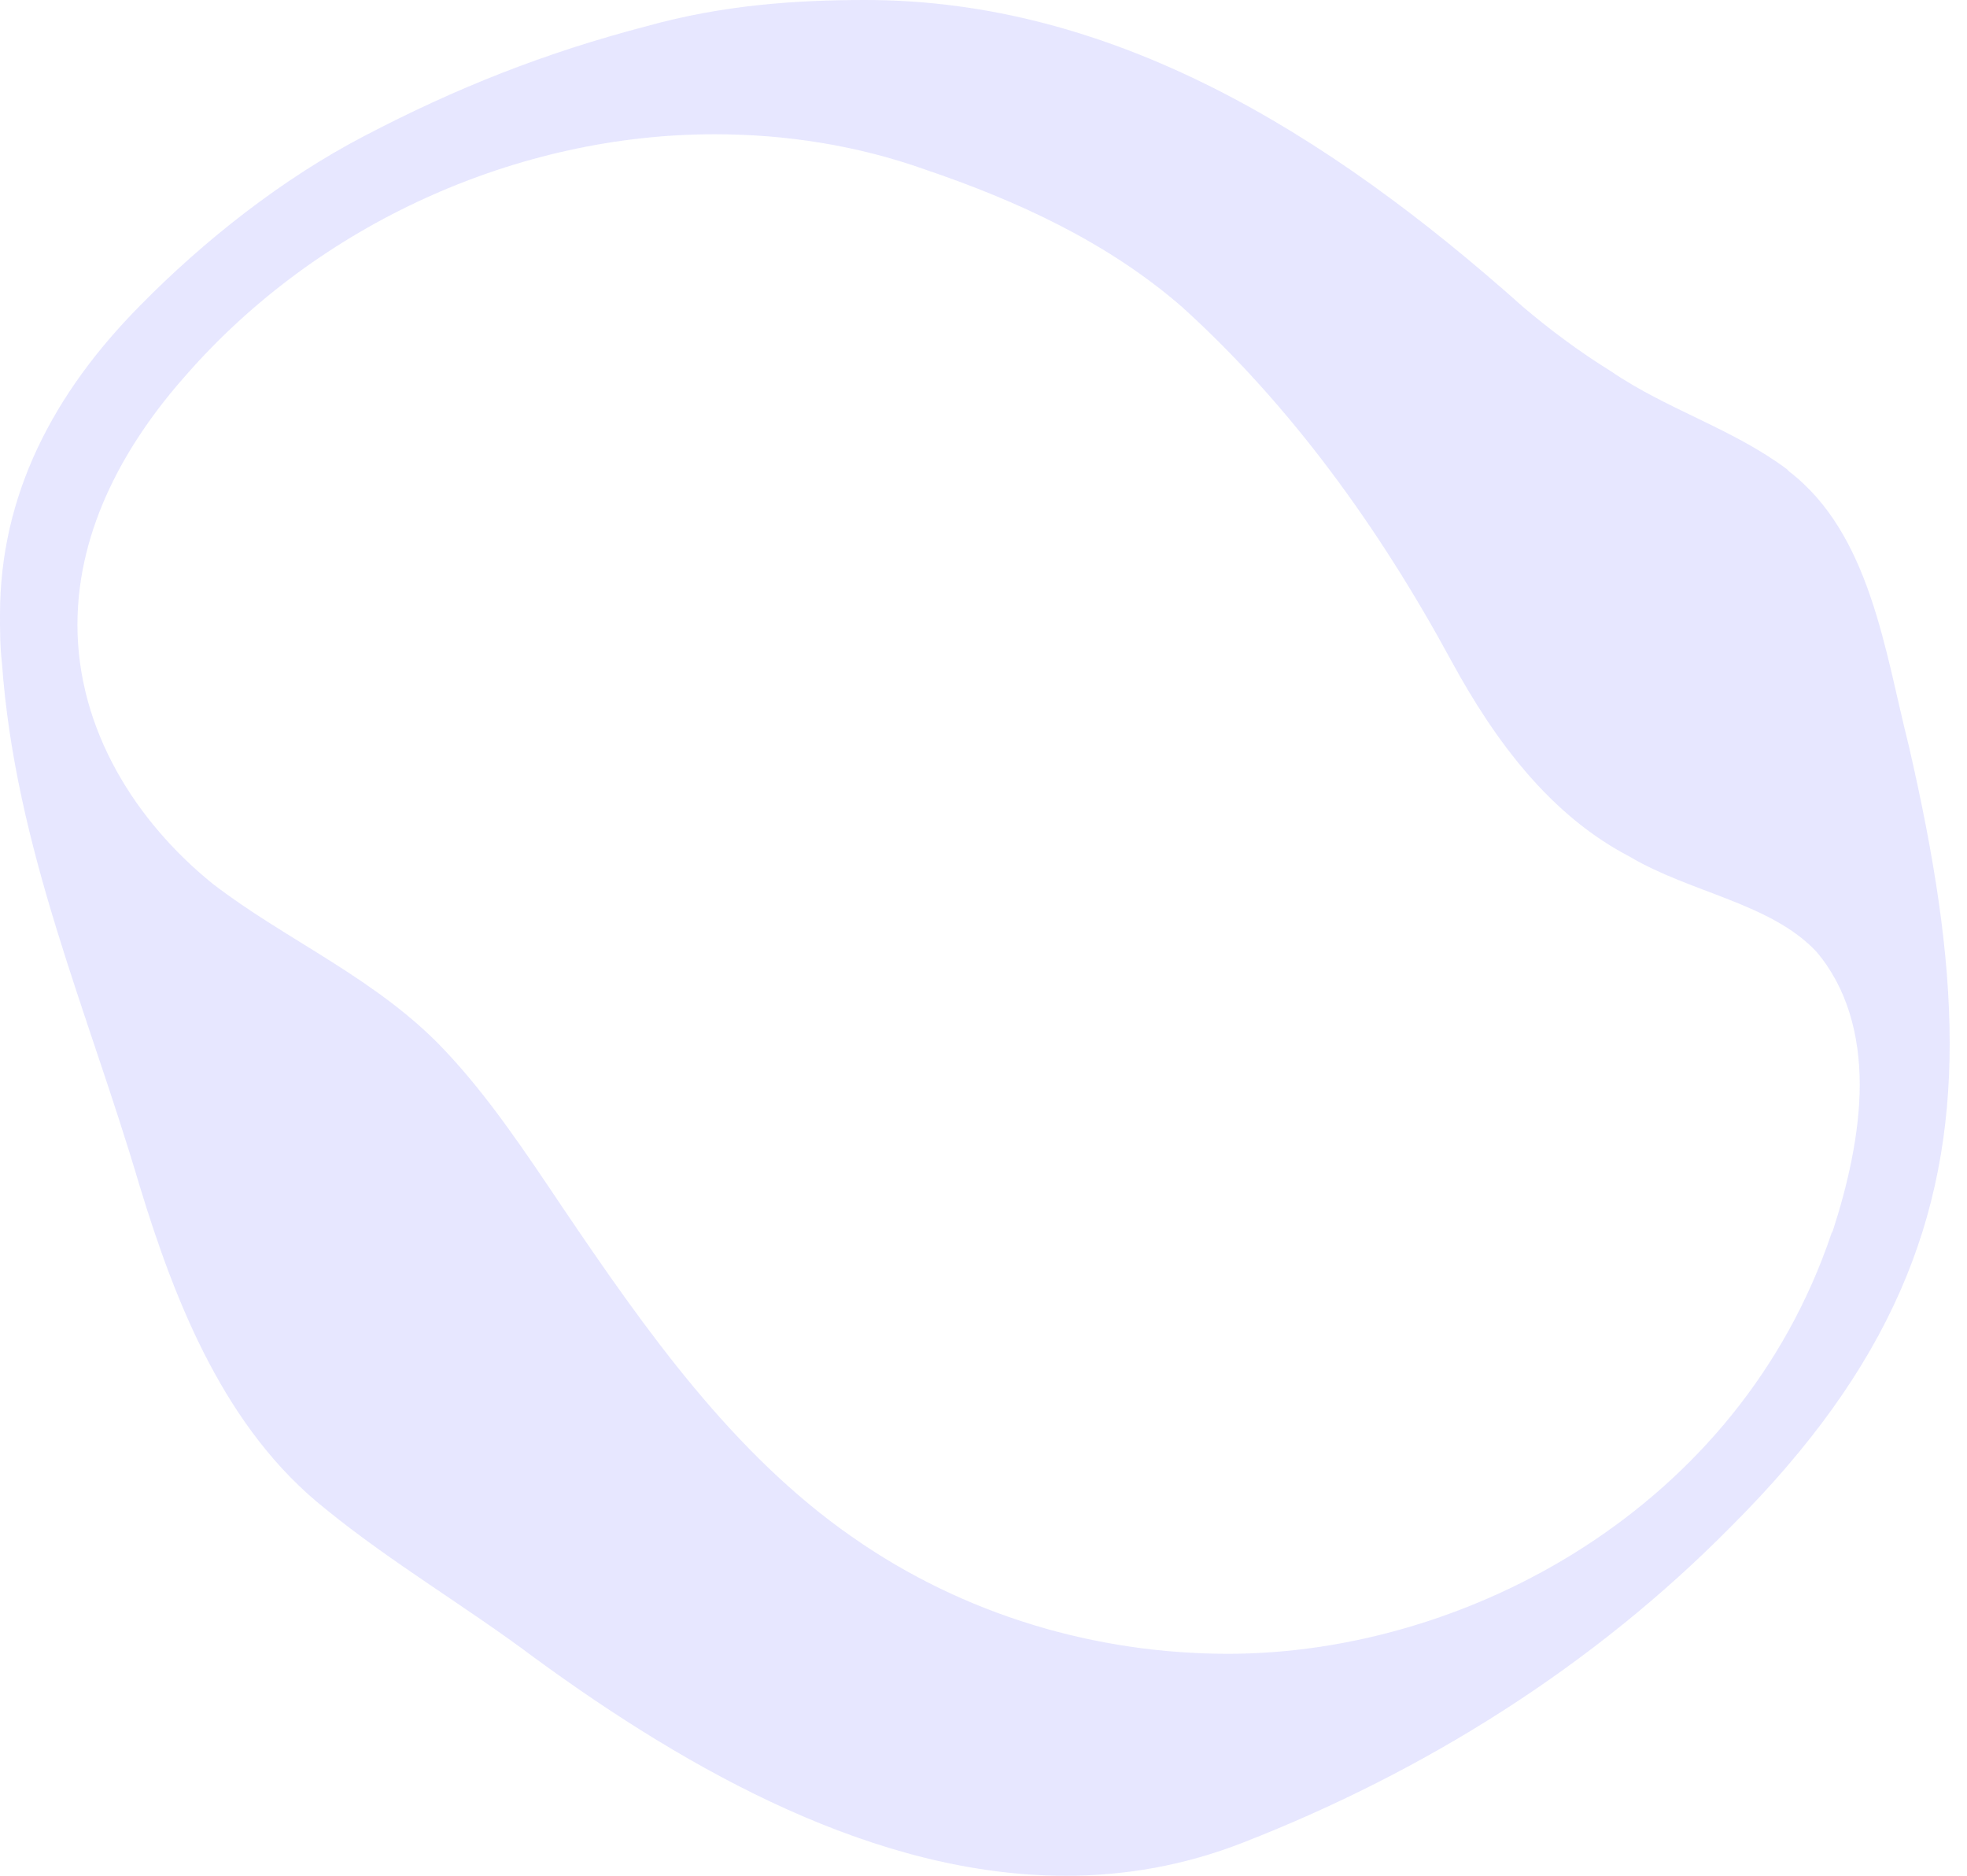 <svg width="86" height="82" viewBox="0 0 86 82" fill="none" xmlns="http://www.w3.org/2000/svg">
<path opacity="0.2" fill-rule="evenodd" clip-rule="evenodd" d="M83.465 32.643C84.559 37.406 85.243 41.633 85.243 45.611C85.243 53.281 82.661 59.774 75.684 66.731C69.631 72.867 62.278 77.451 54.378 80.537C51.795 81.554 49.179 82 46.597 82C38.304 82 30.181 77.451 23.375 72.475C20.383 70.227 17.117 68.319 14.21 65.946C9.884 62.503 7.695 57.081 6.088 51.783C3.847 44.202 0.667 37.102 0.085 28.986C0 28.273 0 27.559 0 26.864C0 21.655 2.326 17.196 6.122 13.361C8.926 10.506 12.346 7.813 15.903 5.958C19.956 3.835 23.837 2.301 28.283 1.142C31.618 0.214 34.798 0 37.842 0C48.547 0 57.934 5.69 66.587 13.414C67.784 14.431 69.084 15.394 70.434 16.232C72.897 17.909 75.769 18.747 78.129 20.513L78.215 20.603C81.772 23.332 82.404 28.451 83.465 32.643ZM81.31 47.413C81.31 45.254 80.763 43.185 79.412 41.598C77.411 39.475 73.906 39.029 71.238 37.441C67.784 35.64 65.373 32.411 63.458 28.897C60.328 23.118 56.447 17.731 51.676 13.414C48.41 10.578 44.477 8.776 40.424 7.403C37.466 6.35 34.337 5.869 31.241 5.869C22.657 5.869 13.954 9.739 8.122 16.411C5.54 19.318 3.386 23.064 3.386 27.309C3.386 31.93 5.968 35.943 9.302 38.636C12.517 41.116 16.536 42.793 19.494 45.968C21.392 47.983 22.999 50.409 24.607 52.8C28.249 58.187 32.045 63.556 37.243 67.177C42.151 70.62 47.948 72.296 53.694 72.296C64.107 72.296 76.026 65.946 80.079 53.906L80.13 53.816C80.763 51.872 81.31 49.571 81.31 47.413Z" fill="#8989FE"/>
</svg>
